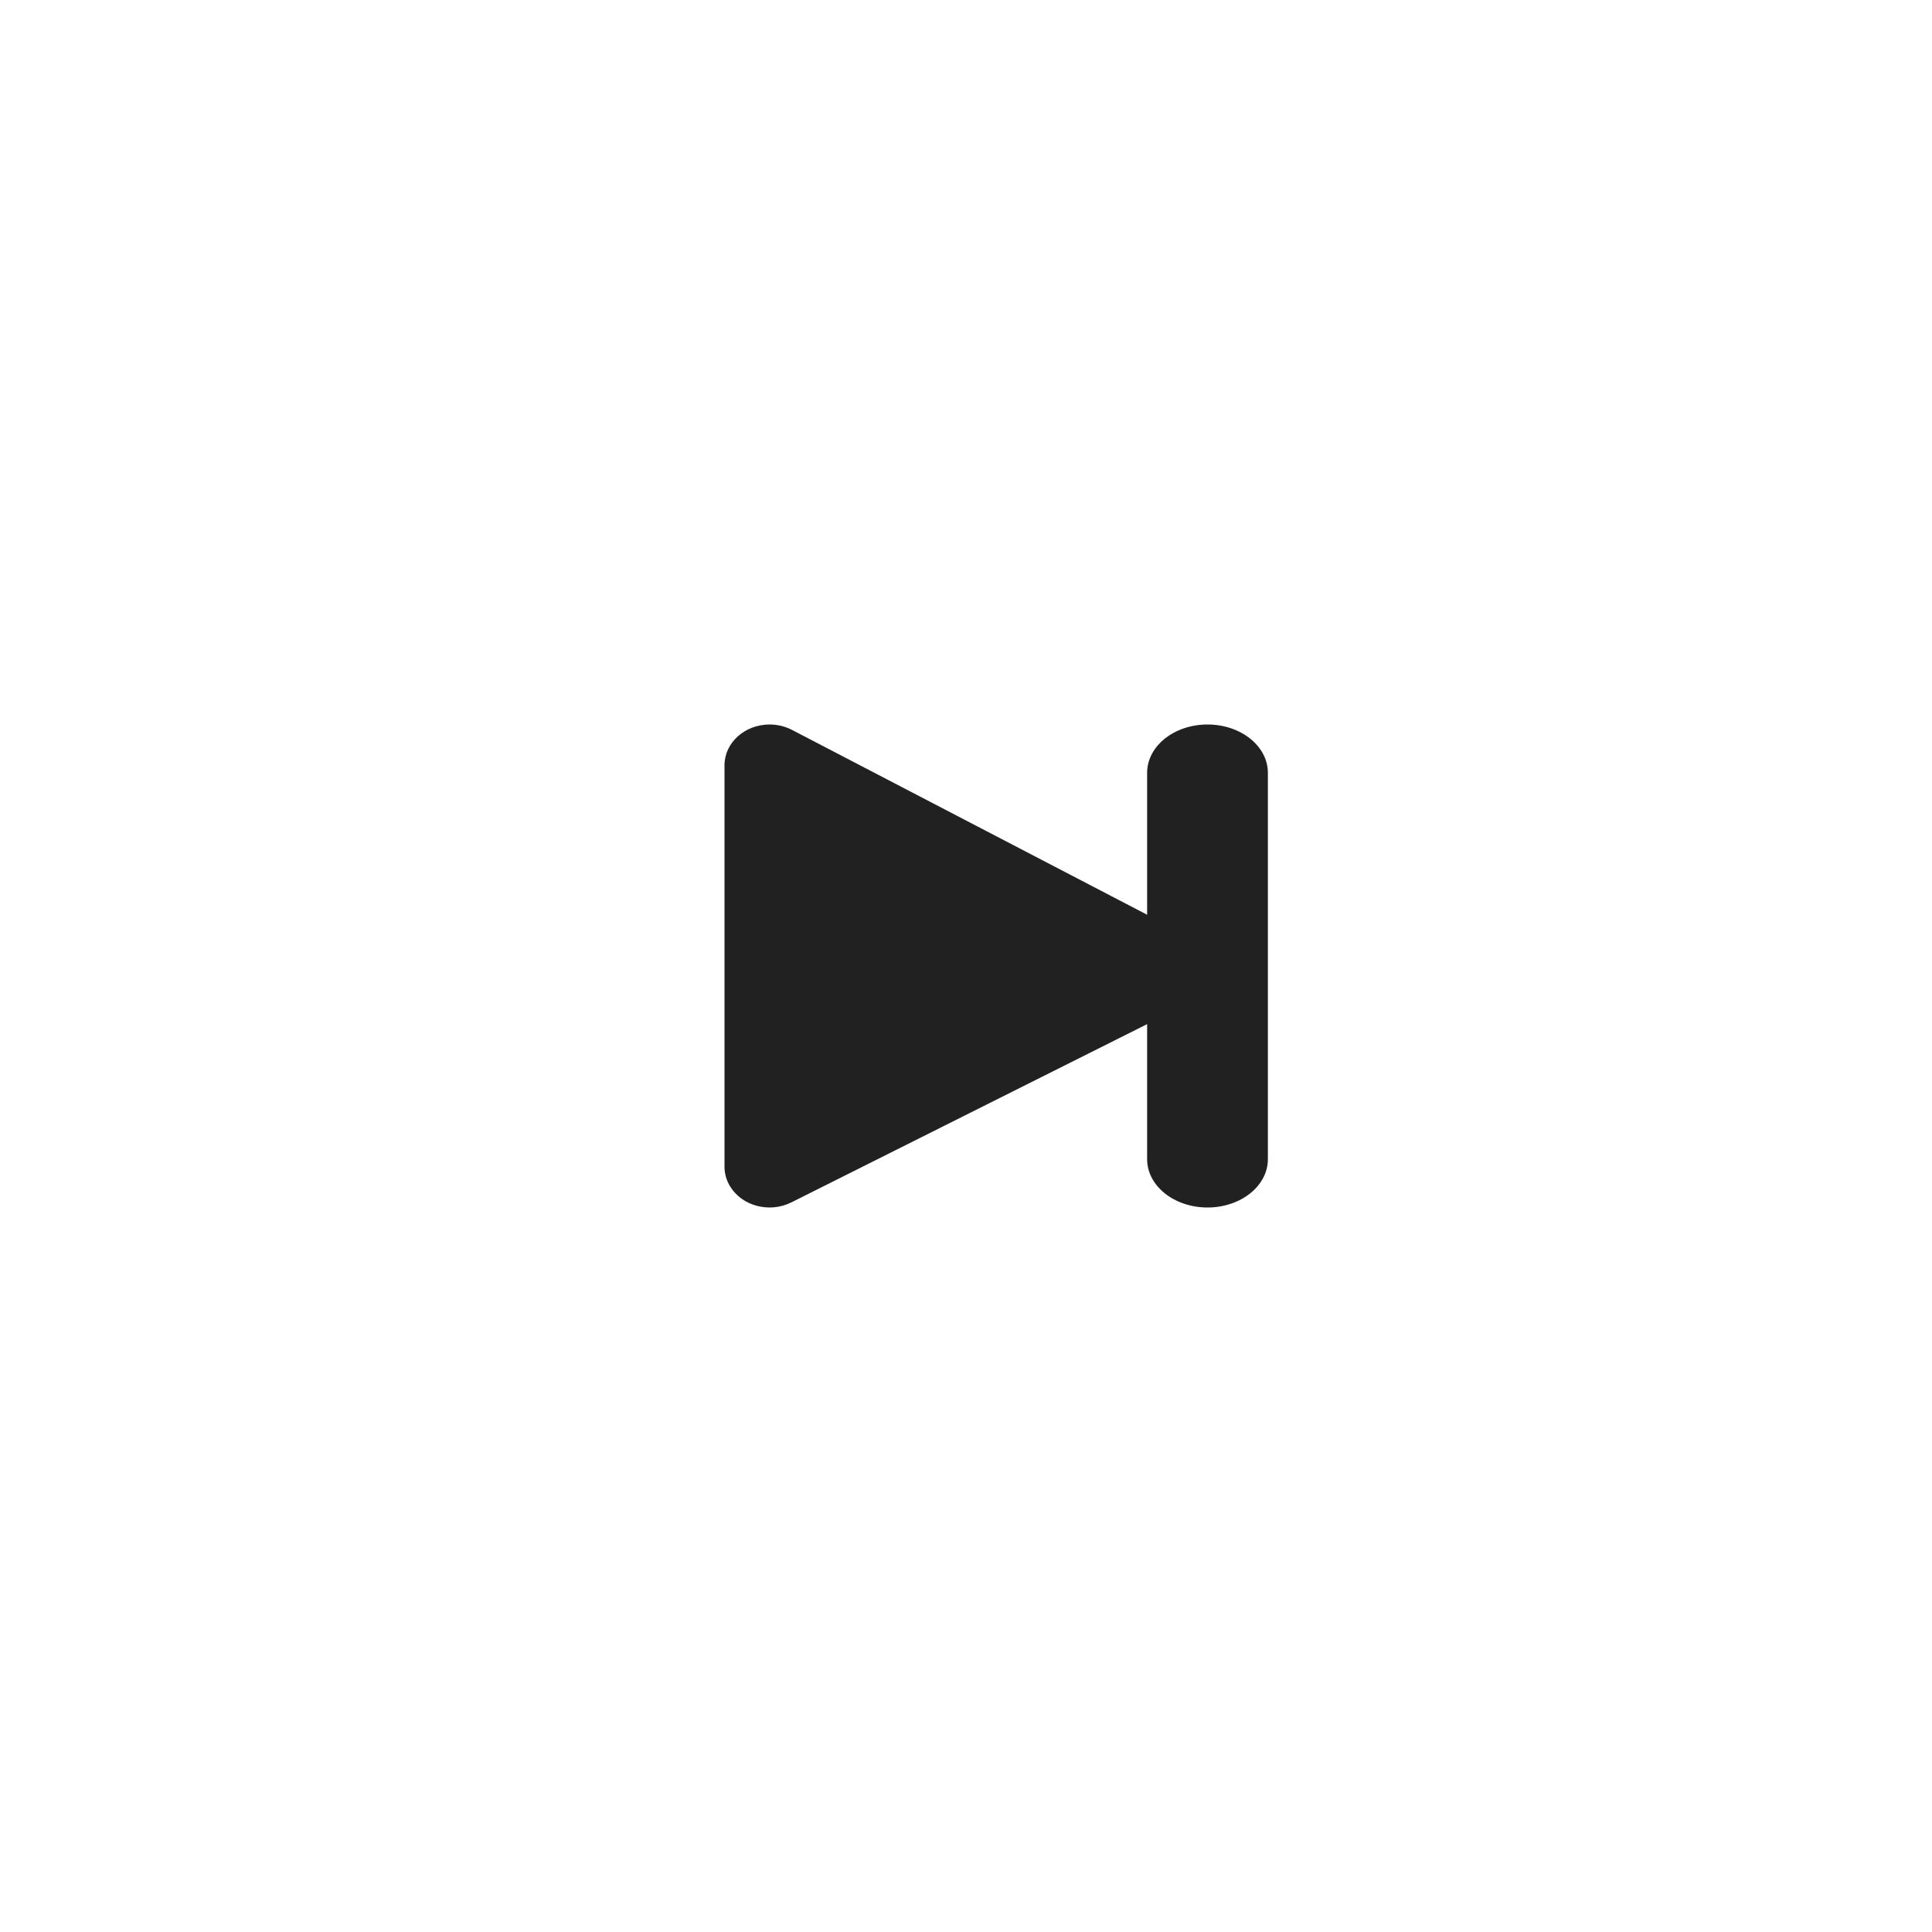 <svg xmlns="http://www.w3.org/2000/svg" width="32" height="32" viewBox="0 0 32 32">
  <g fill="none" fill-rule="evenodd" transform="translate(-225 -316)">
    <path fill="#212121" fill-rule="nonzero" d="M19,15.151 L19,12.8 C19,12.358 19.448,12 20,12 C20.552,12 21,12.358 21,12.8 L21,19.2 C21,19.642 20.552,20 20,20 C19.448,20 19,19.642 19,19.2 L19,16.963 L13.108,19.915 C12.747,20.096 12.293,19.978 12.093,19.651 C12.032,19.551 12,19.438 12,19.323 L12,12.676 C12,12.303 12.334,12 12.747,12 C12.877,12 13.005,12.031 13.119,12.09 L19,15.151 Z" transform="translate(225 316)"/>
  </g>
</svg>
